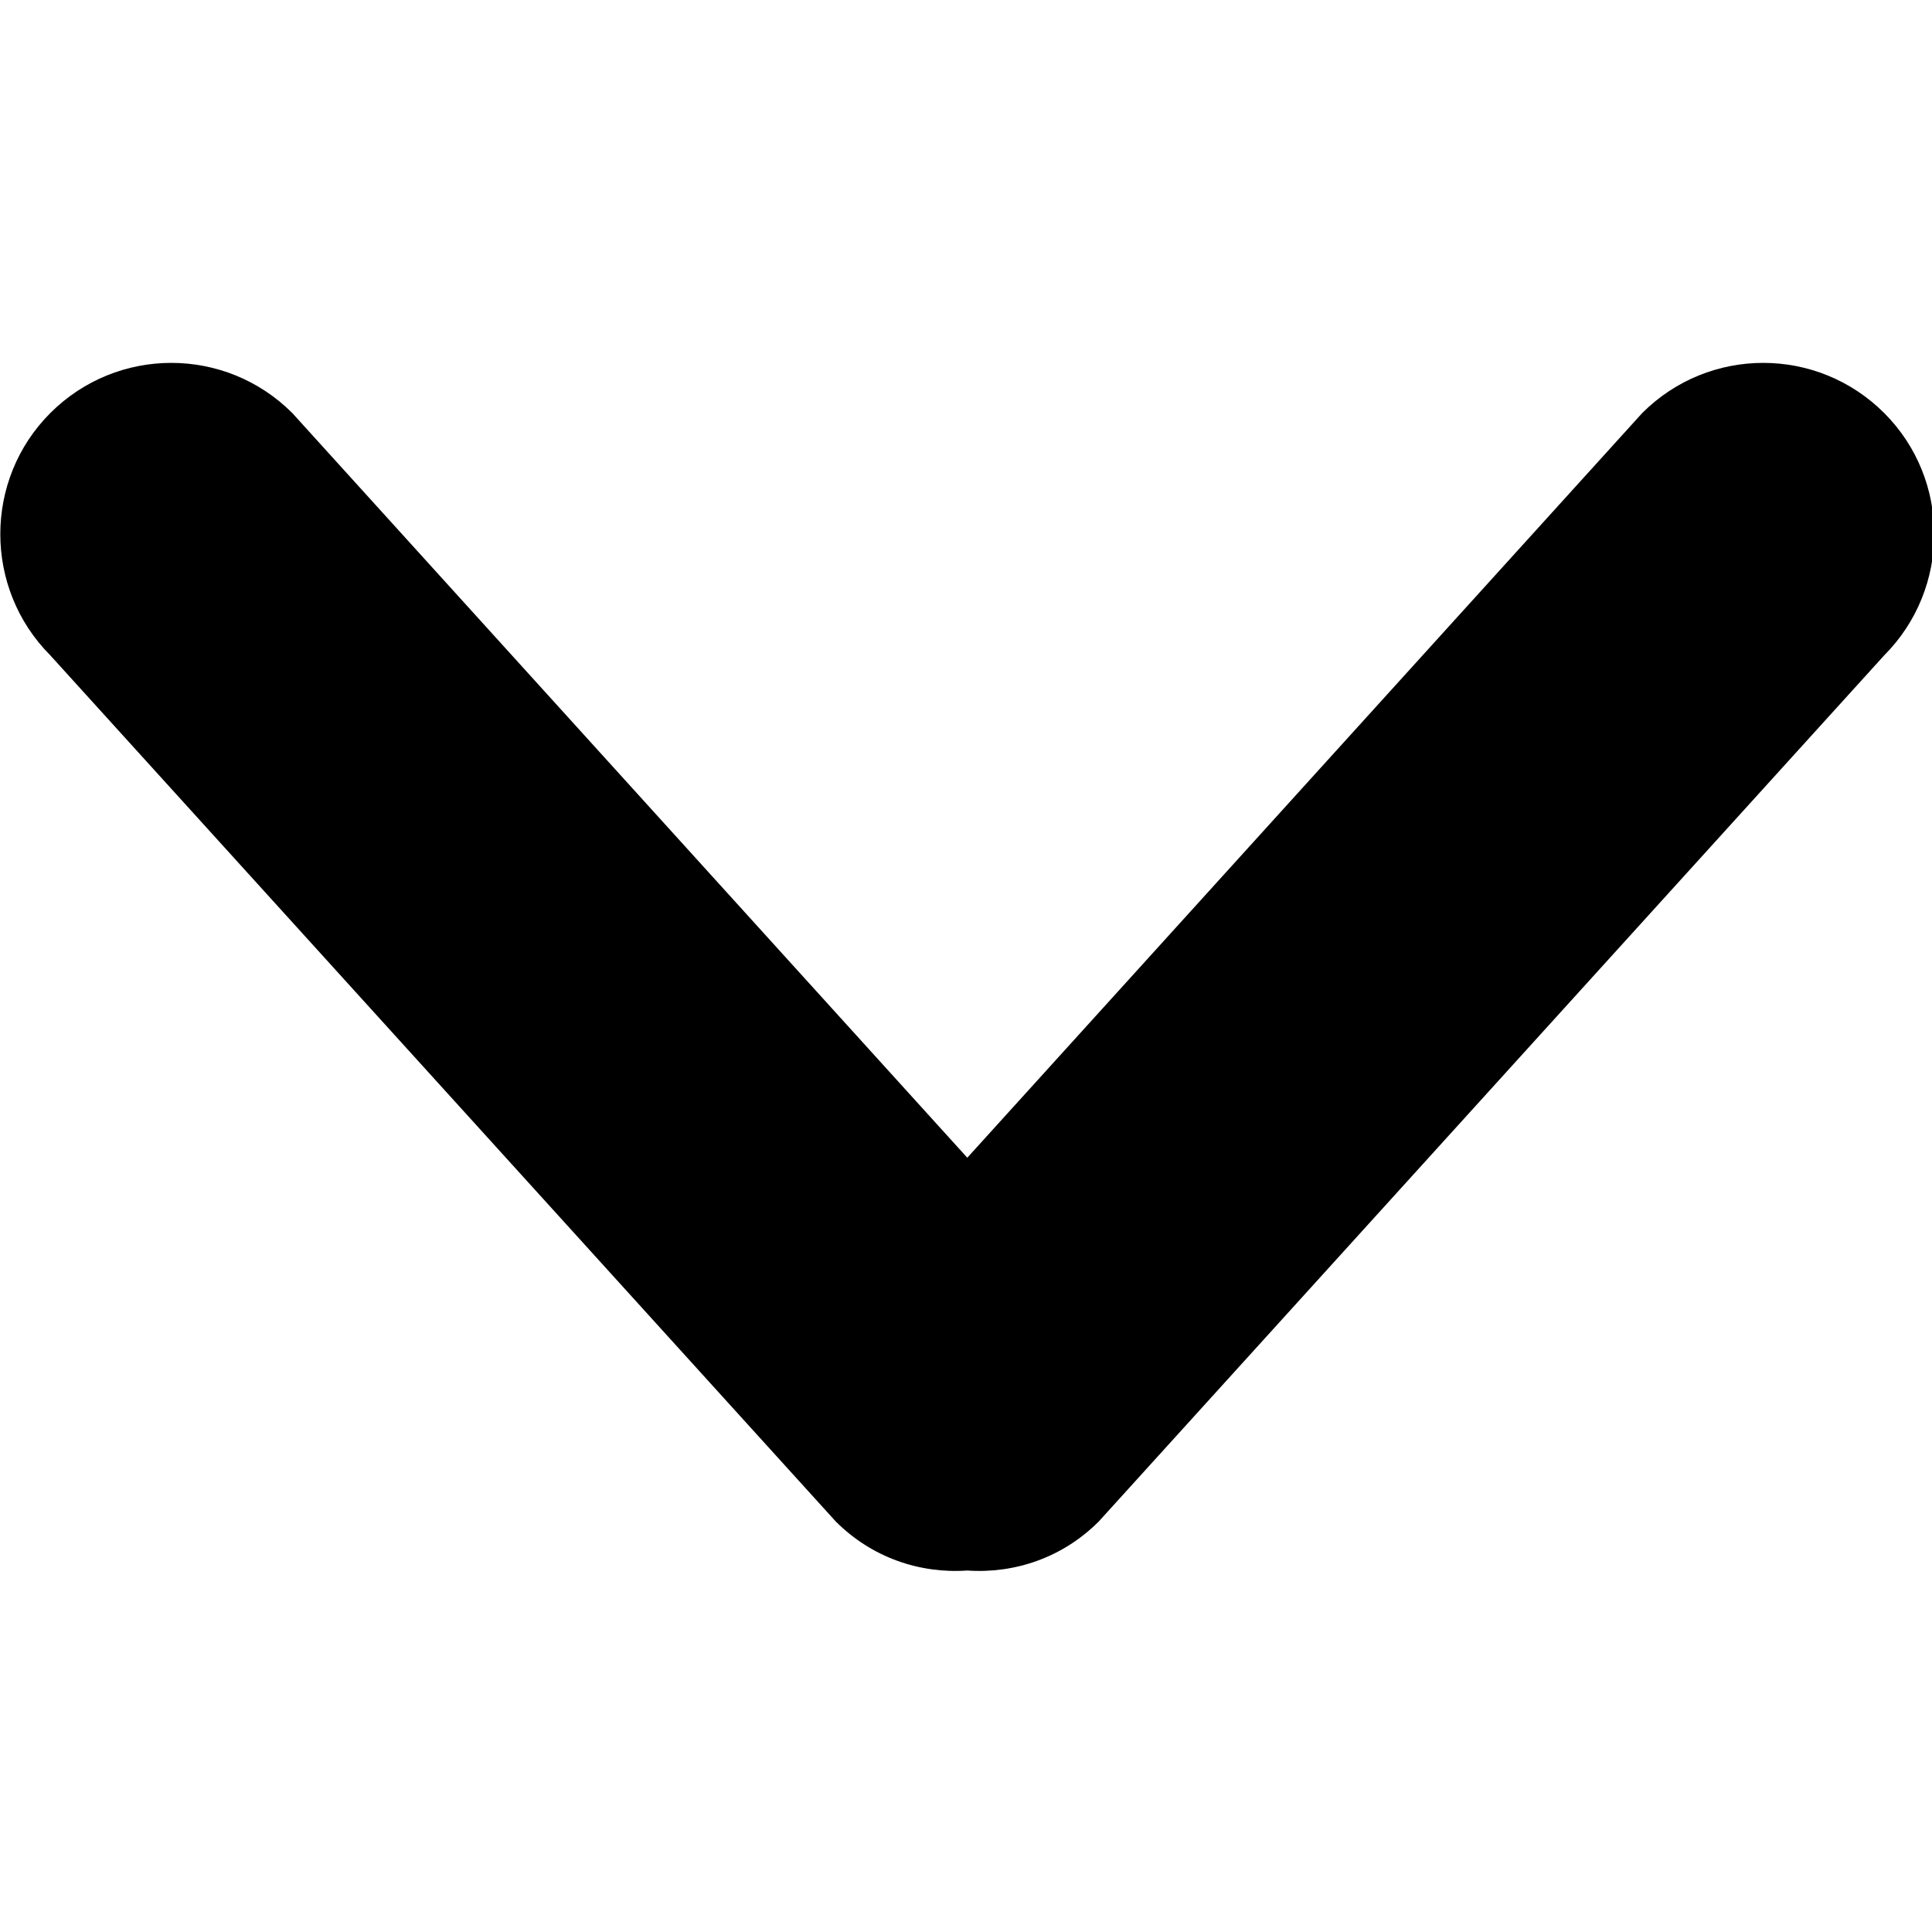 <?xml version="1.0" encoding="UTF-8"?>
<svg xmlns="http://www.w3.org/2000/svg" xmlns:xlink="http://www.w3.org/1999/xlink" width="30px" height="30px" viewBox="0 0 30 30" version="1.1">
<g id="surface1">
<path style=" stroke:none;fill-rule:evenodd;fill:rgb(0%,0%,0%);fill-opacity:1;" d="M 29.258 6.414 C 28.219 5.375 26.539 5.375 25.5 6.414 L 15.02 17.977 L 4.539 6.414 C 3.5 5.375 1.82 5.375 0.781 6.414 C -0.254 7.449 -0.254 9.137 0.781 10.176 L 12.977 23.625 C 13.539 24.188 14.285 24.438 15.02 24.387 C 15.754 24.438 16.5 24.188 17.062 23.625 L 29.258 10.176 C 30.293 9.137 30.293 7.449 29.258 6.414 "/>
</g>
</svg>
